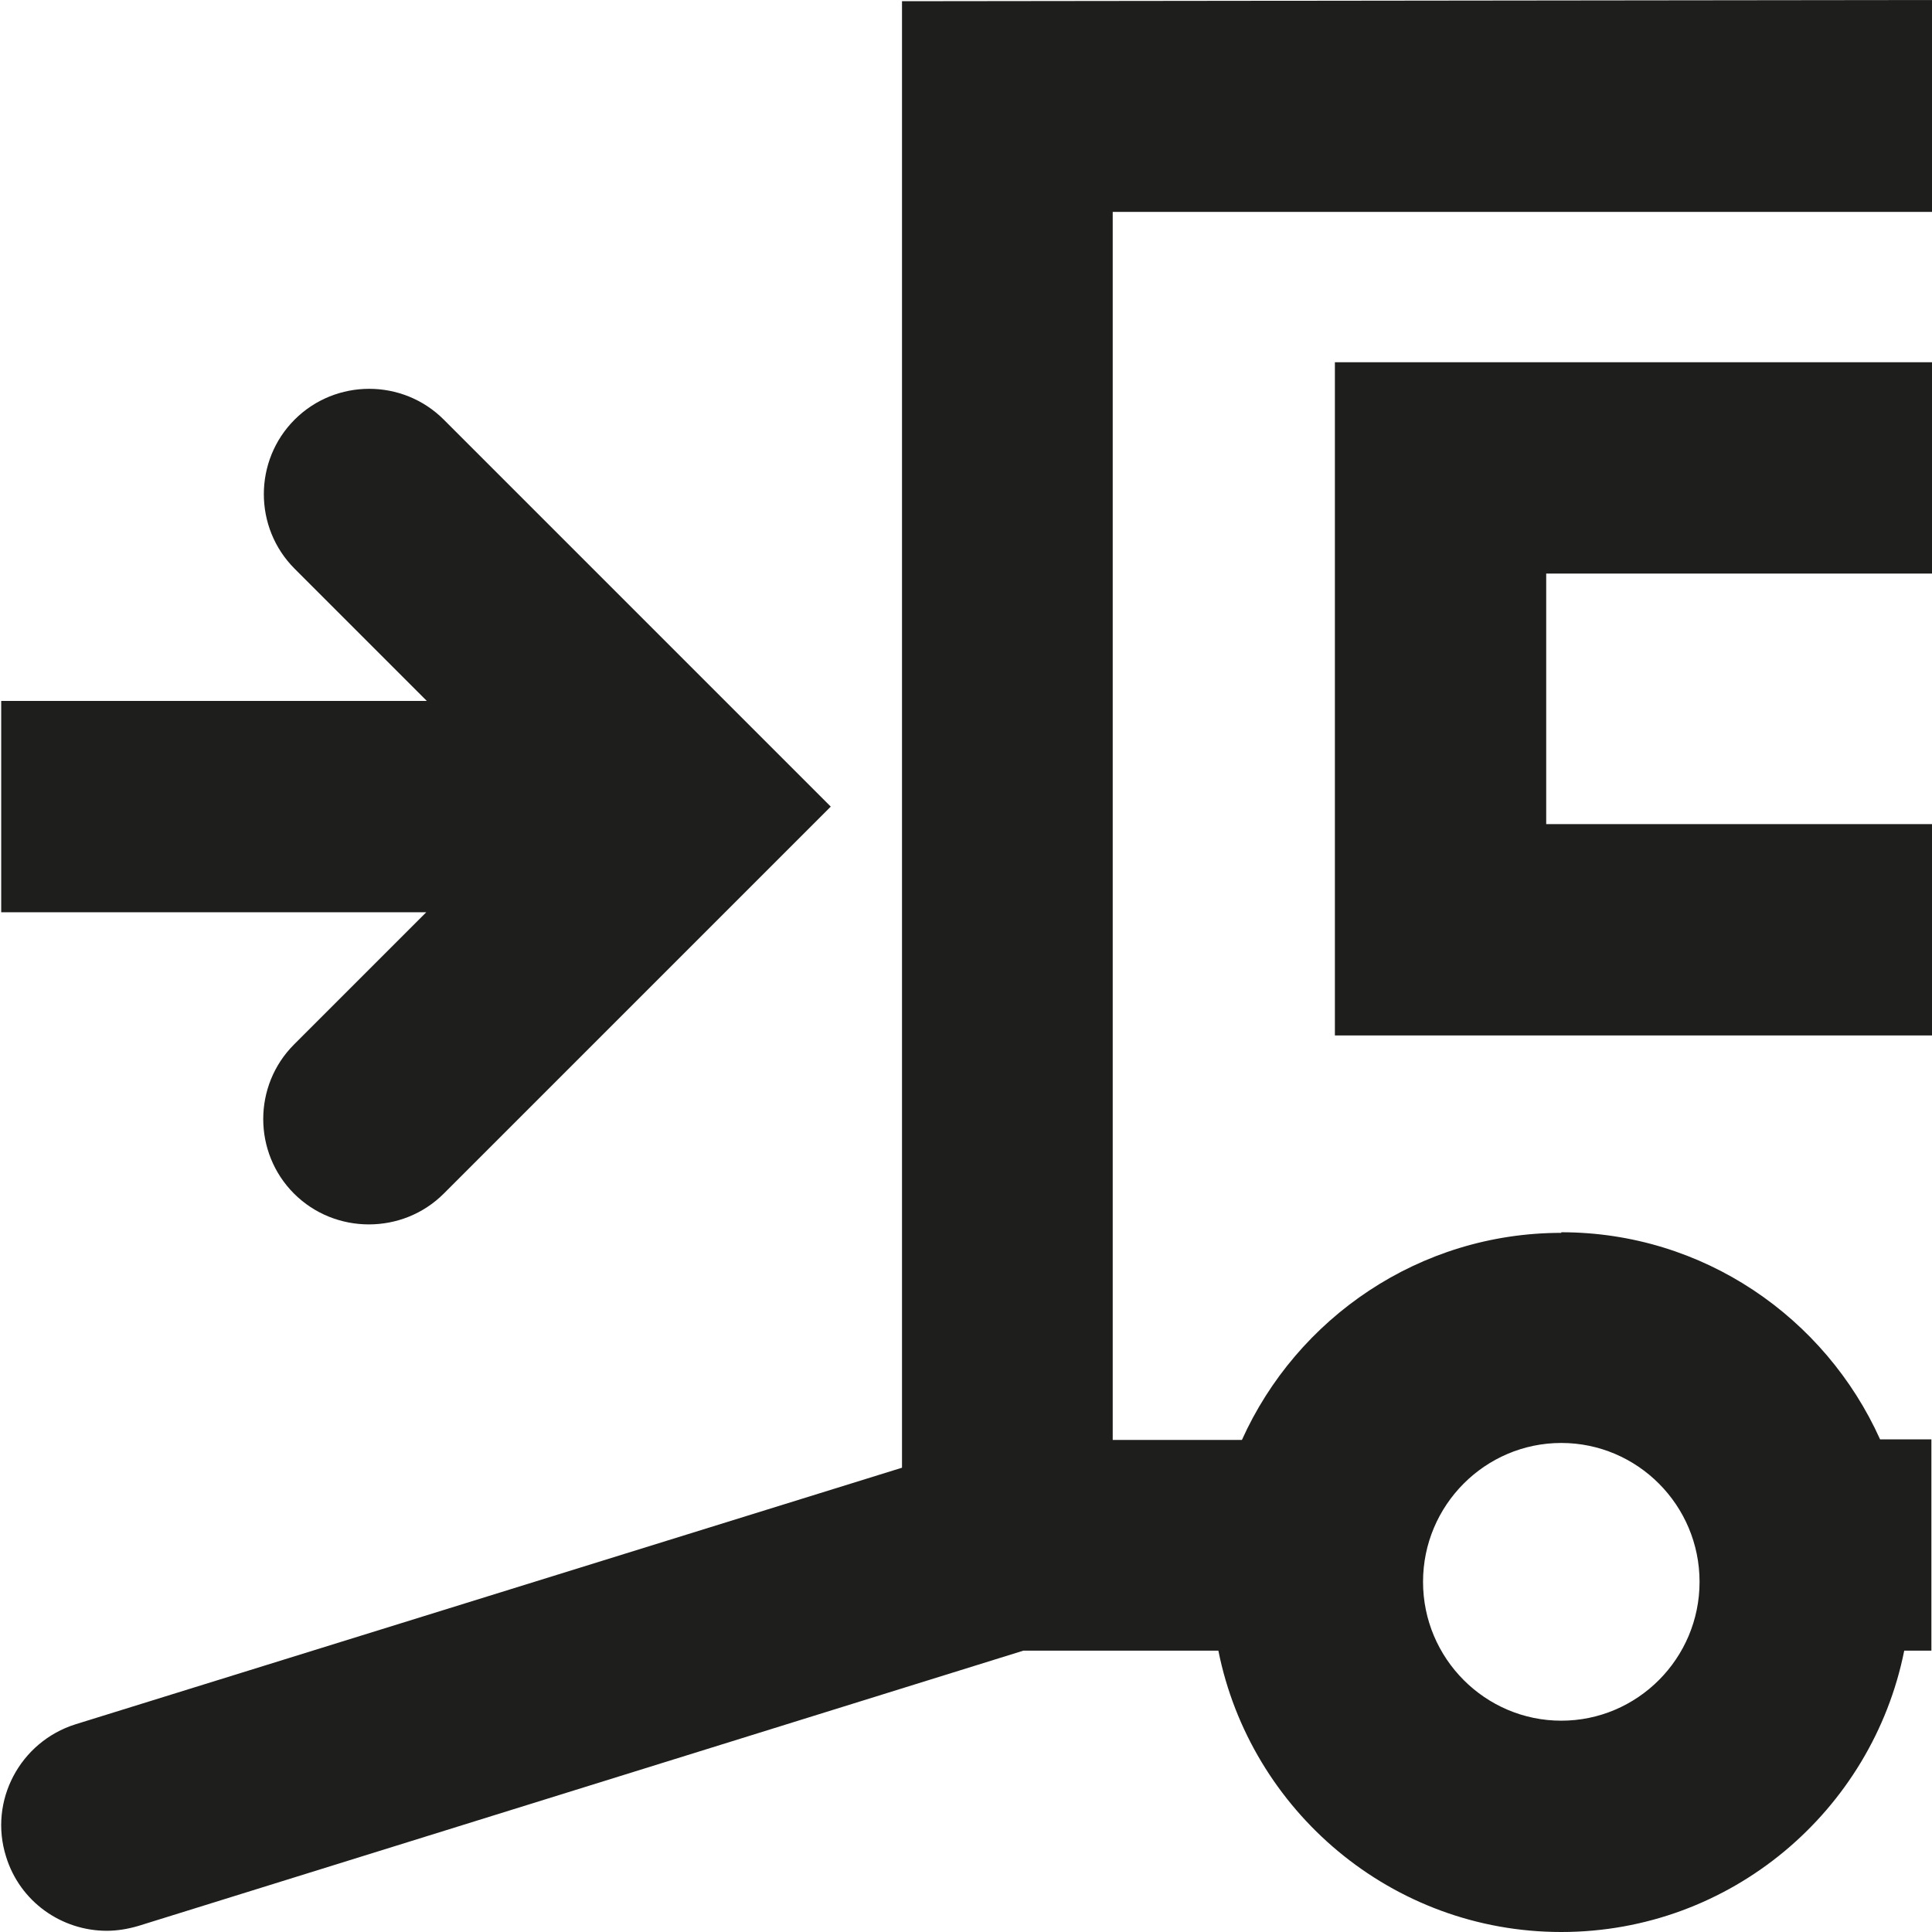 <?xml version="1.0" encoding="UTF-8"?>
<svg id="a" data-name="3219" xmlns="http://www.w3.org/2000/svg" viewBox="0 0 32 32">
  <path d="M25.86,20.42c-2.35,0-4.38,1.41-5.29,3.43h-2.14V3.51h13.58s0-3.51,0-3.51l-17.07.02v24.29L1.25,28.56c-.92.29-1.44,1.27-1.15,2.19.23.75.92,1.23,1.67,1.23.17,0,.35-.03.52-.08l14.66-4.56h3.23c.53,2.65,2.87,4.66,5.68,4.66s5.15-2.01,5.68-4.66h.45v-3.5h-.85c-.91-2.02-2.93-3.43-5.28-3.43ZM25.86,28.5c-1.26,0-2.29-1.03-2.29-2.3s1.03-2.3,2.29-2.3,2.29,1.03,2.29,2.3-1.03,2.3-2.29,2.3ZM25.61,9.5v4.15h6.4v3.5h-9.9V6h9.91v3.5h-6.41ZM7.06,15.11H.02v-3.5h7.05l-2.19-2.19c-.68-.68-.68-1.79,0-2.47.68-.68,1.79-.68,2.47,0l6.41,6.41-6.41,6.41c-.34.34-.79.51-1.24.51s-.9-.17-1.24-.51c-.68-.68-.68-1.79,0-2.47l2.19-2.19Z" fill="#1e1e1c"/>
</svg>